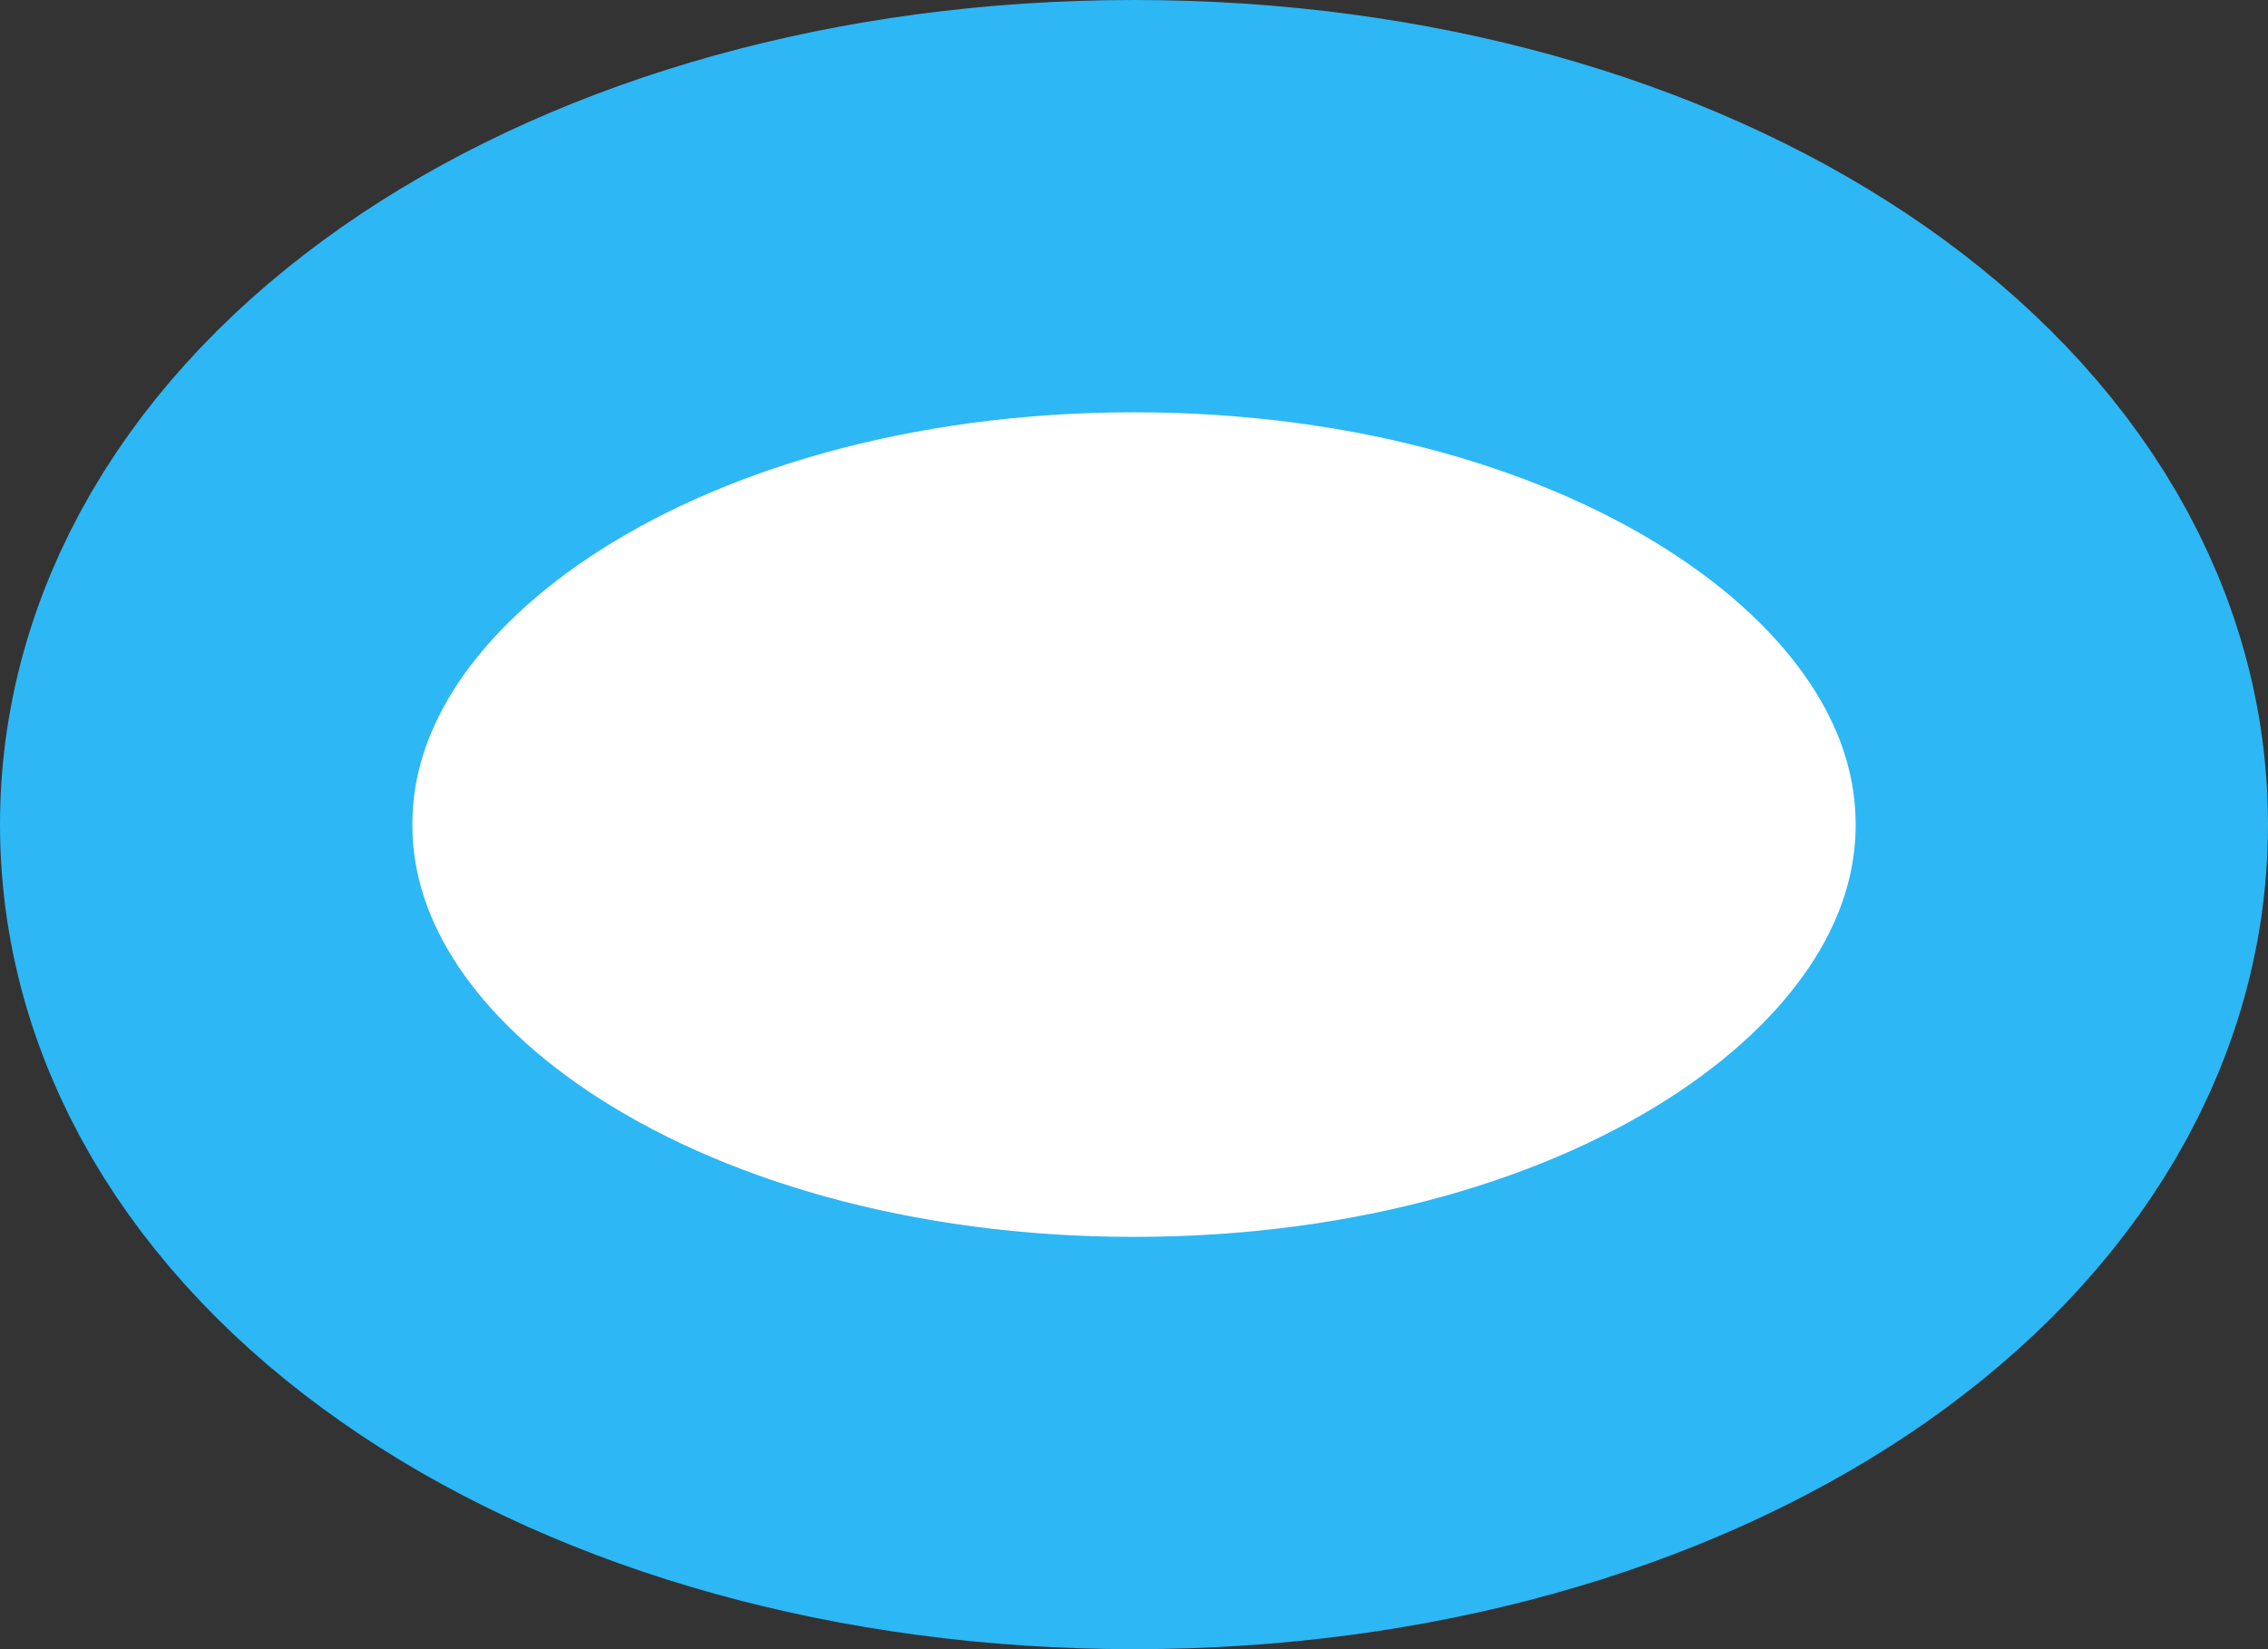 ﻿<?xml version="1.0" encoding="utf-8"?>
<svg version="1.1" xmlns:xlink="http://www.w3.org/1999/xlink" width="11px" height="8px" xmlns="http://www.w3.org/2000/svg">
  <rect width="100%" height="100%" fill="#333333" stroke="none"/>
  <g transform="matrix(1 0 0 1 -1020 -152 )">
    <path d="M 1025.5 153  C 1028.02 153  1030 154.32  1030 156  C 1030 157.68  1028.02 159  1025.5 159  C 1022.98 159  1021 157.68  1021 156  C 1021 154.32  1022.98 153  1025.5 153  Z " fill-rule="nonzero" fill="#ffffff" stroke="none" />
    <path d="M 1025.5 153  C 1028.02 153  1030 154.32  1030 156  C 1030 157.68  1028.02 159  1025.5 159  C 1022.98 159  1021 157.68  1021 156  C 1021 154.32  1022.98 153  1025.5 153  Z " stroke-width="2" stroke="#2db7f5" fill="none" />
  </g>
</svg>